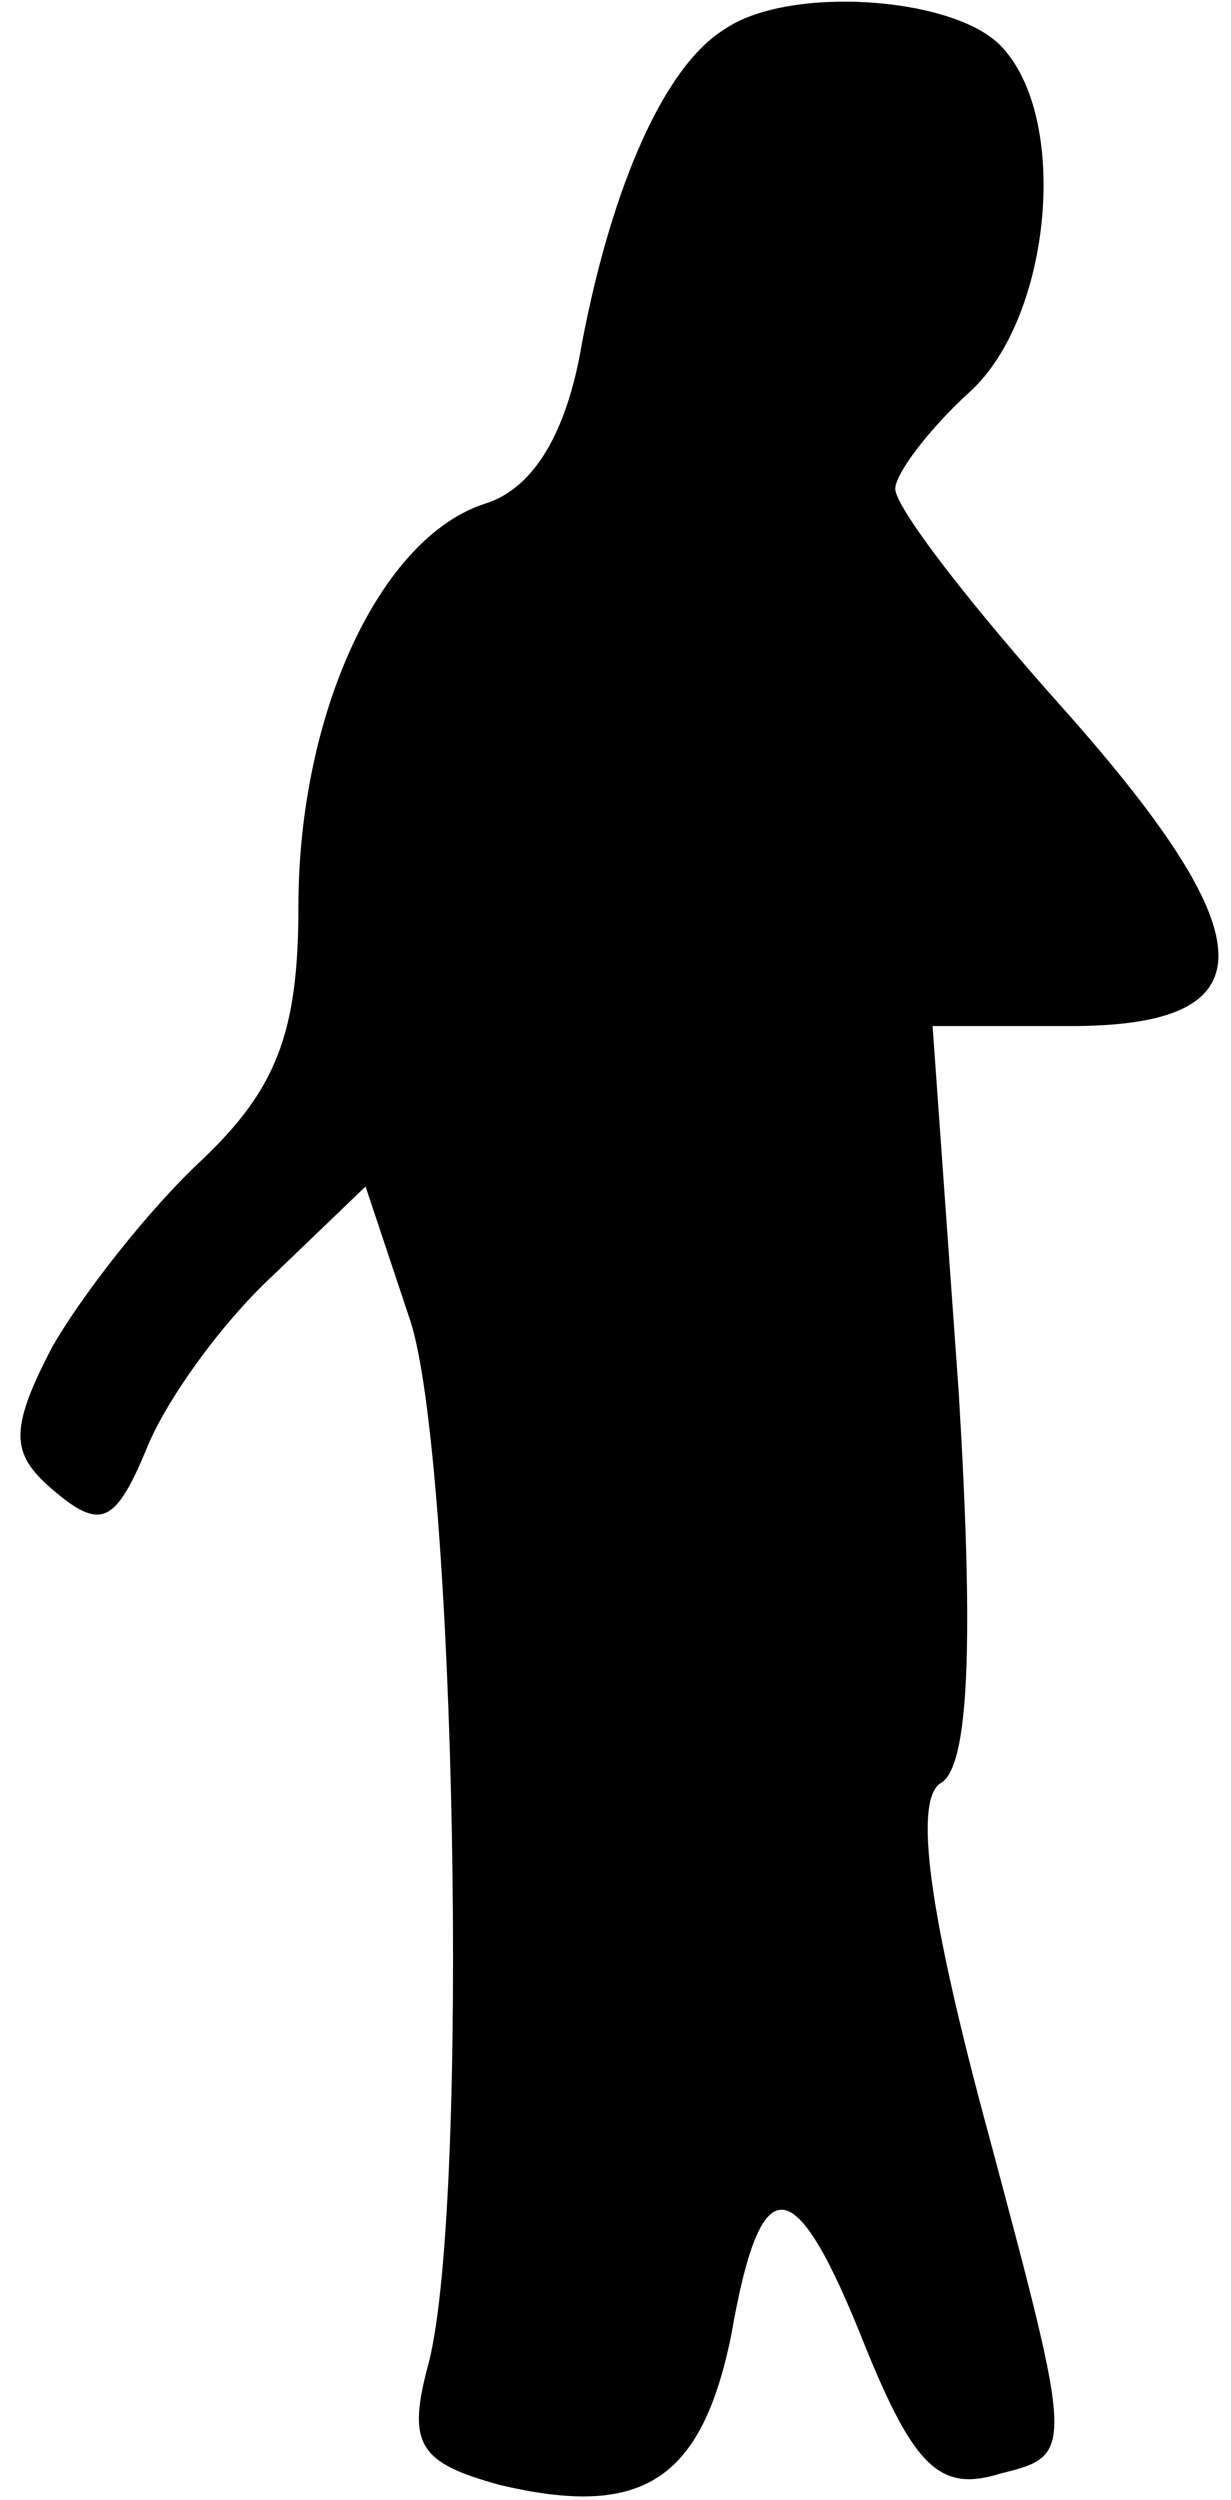 <?xml version="1.0" standalone="no"?>
<!DOCTYPE svg PUBLIC "-//W3C//DTD SVG 20010904//EN"
 "http://www.w3.org/TR/2001/REC-SVG-20010904/DTD/svg10.dtd">
<svg version="1.0" xmlns="http://www.w3.org/2000/svg"
 width="33pt" height="67pt" viewBox="0 0 33 67"
 preserveAspectRatio="xMidYMid meet">
<g transform="translate(0,67) scale(0.1,-0.1)"
fill="#000000" stroke="none">
<path fill="#000000" stroke="none" d="M194 662 c-16 -10 -30 -42 -38 -84 -4
-24 -13 -39 -26 -43 -28 -9 -50 -56 -50 -108 0 -34 -6 -49 -26 -68 -14 -13
-32 -36 -40 -50 -12 -23 -11 -29 1 -39 12 -10 16 -8 24 11 5 13 20 34 34 47
l25 24 12 -36 c12 -37 16 -235 5 -279 -6 -22 -3 -27 19 -33 38 -9 54 1 62 40
8 46 17 45 36 -3 13 -32 20 -39 36 -34 20 5 20 5 -3 91 -16 59 -20 89 -13 94
8 4 9 39 5 105 l-7 98 37 0 c53 0 53 23 -1 84 -26 29 -46 55 -46 60 0 4 9 16
20 26 22 20 27 74 8 93 -13 13 -57 16 -74 4z"/>
</g>
</svg>
